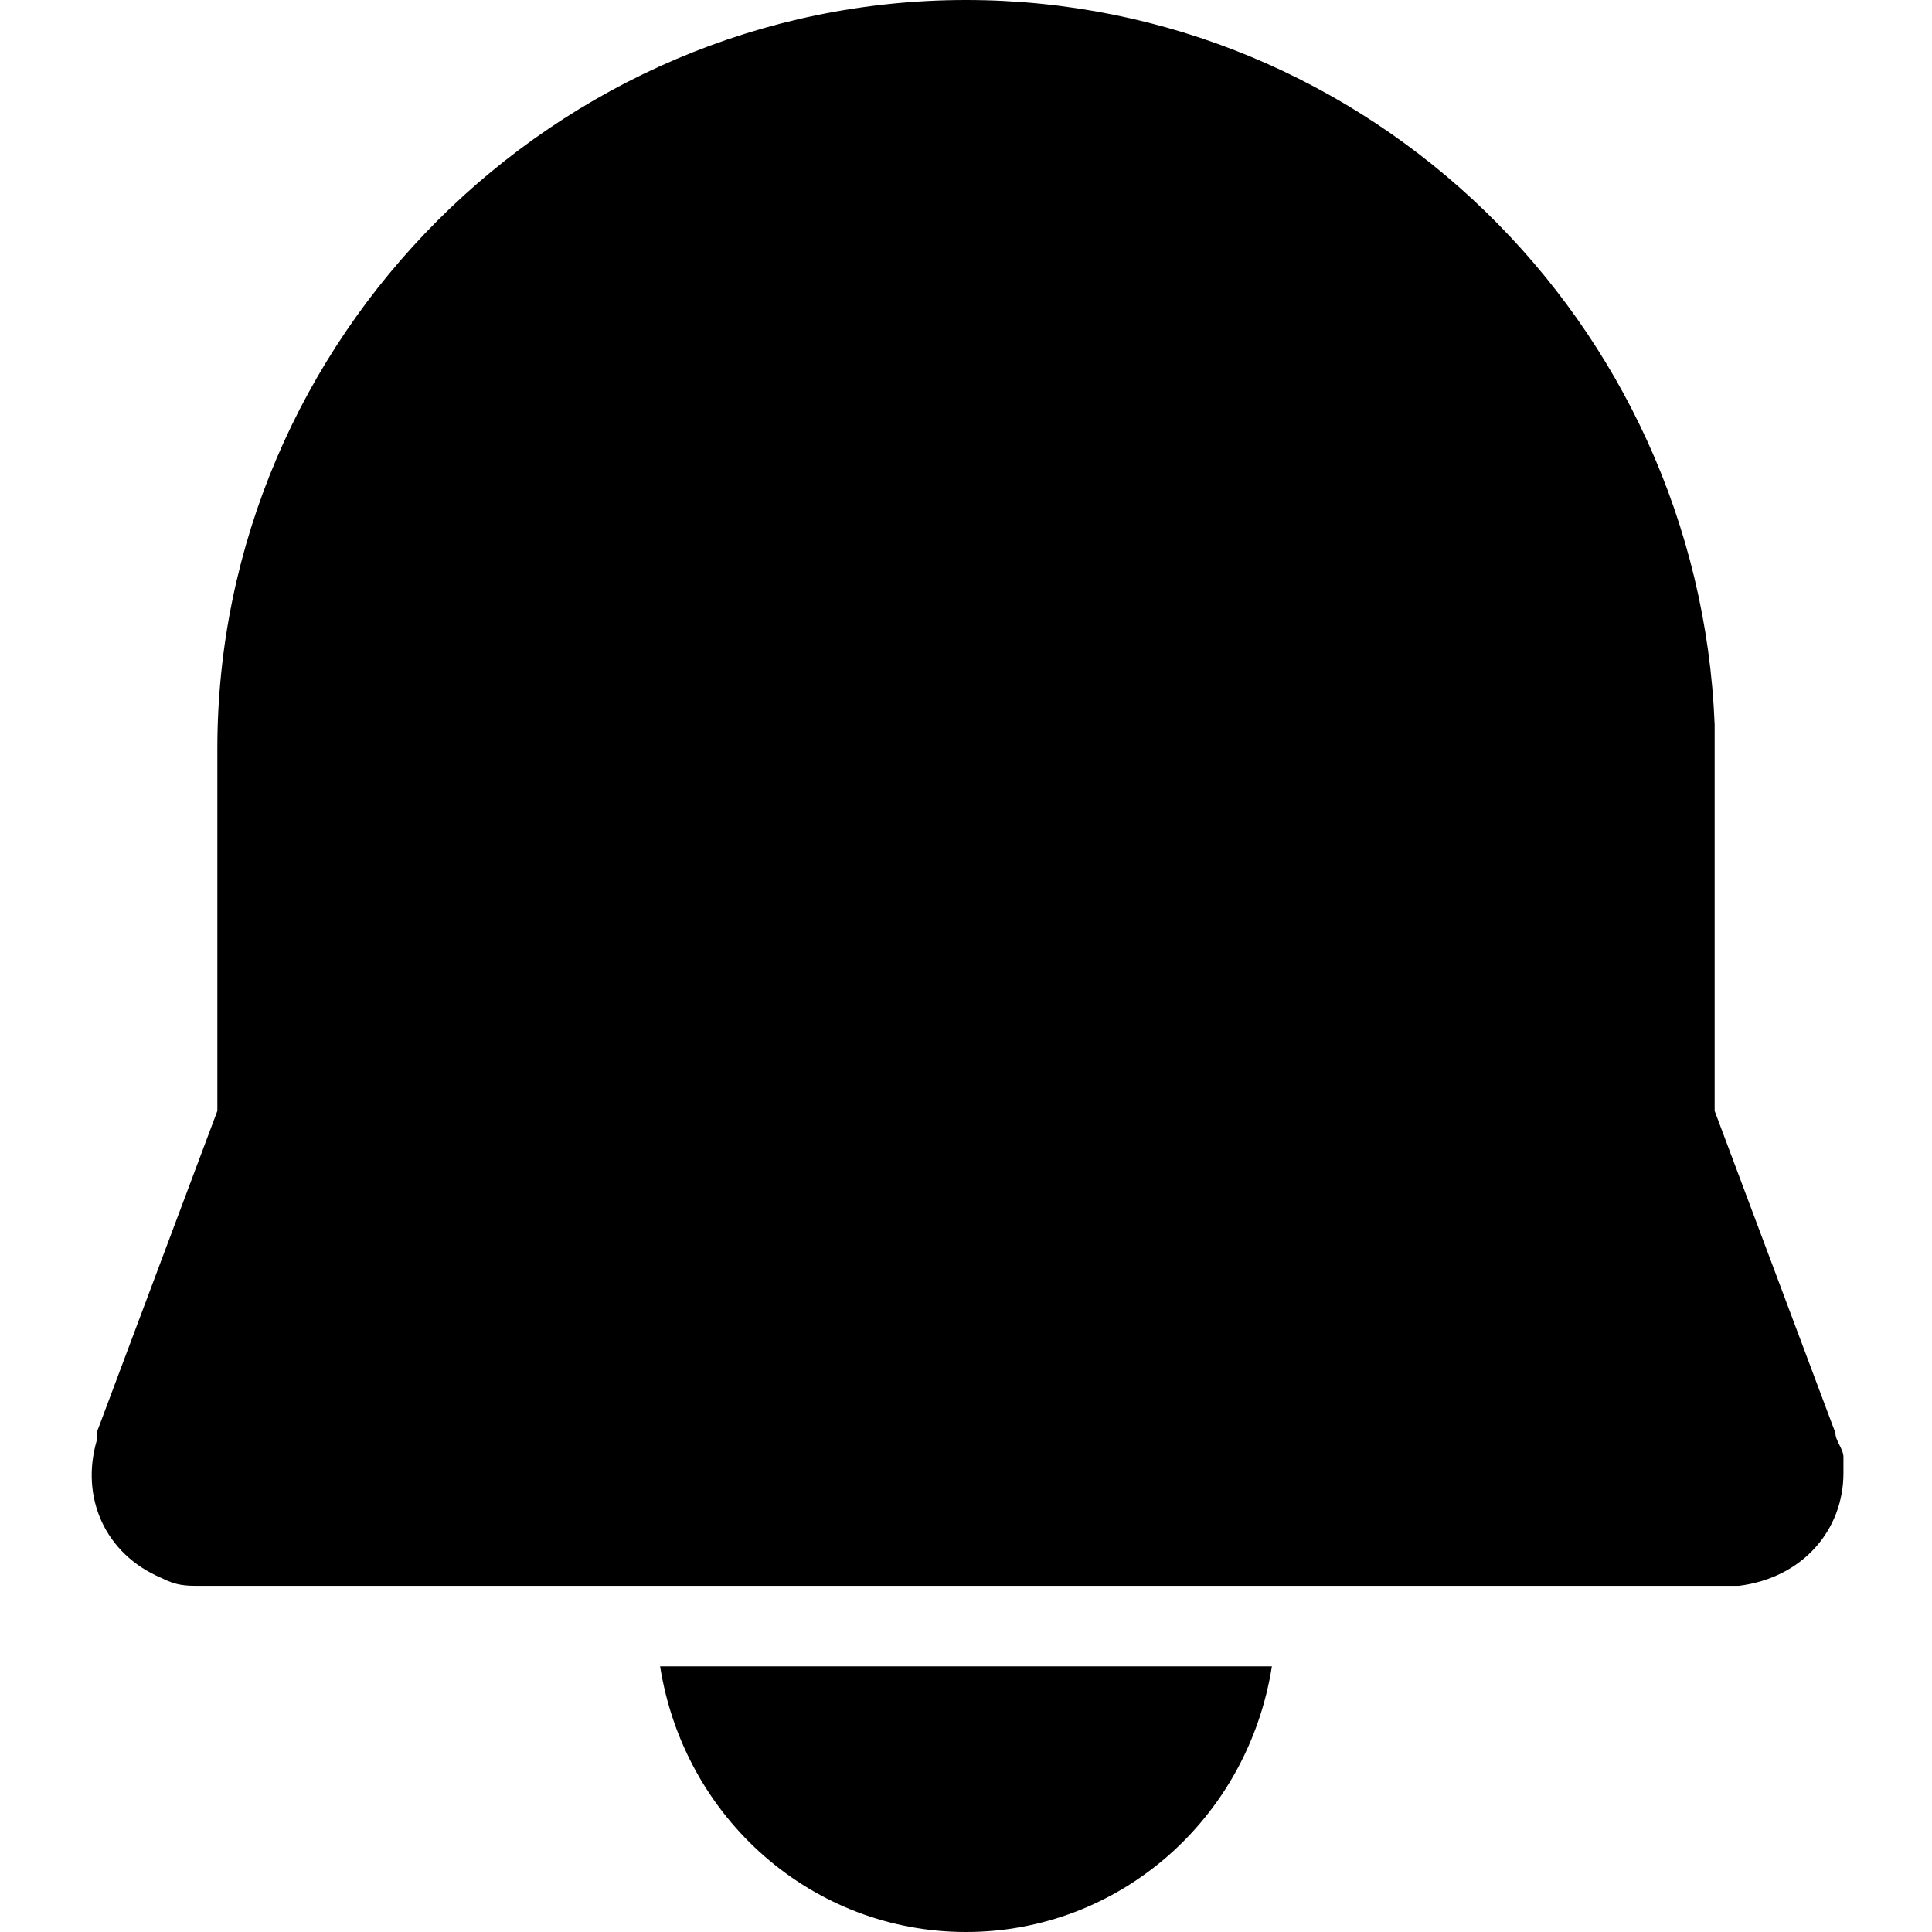 <svg xmlns="http://www.w3.org/2000/svg" viewBox="0 0 24 24" style="enable-background:new 0 0 24 24;">
<path d="M15.8,20.7C15.5,22.6,13.9,24,12,24s-3.5-1.4-3.8-3.3H15.8z M12,0c5,0,9.1,4,9.3,9v0.3h0l0,4.5
	l1.5,4c0,0.1,0.1,0.2,0.1,0.3l0,0.2c0,0.7-0.5,1.3-1.3,1.4l-0.1,0h-19c-0.2,0-0.3,0-0.5-0.1c-0.7-0.3-1-1-0.8-1.7l0-0.1l1.5-4l0-4.5
	C2.7,4.2,6.9,0,12,0z"/>
</svg>
